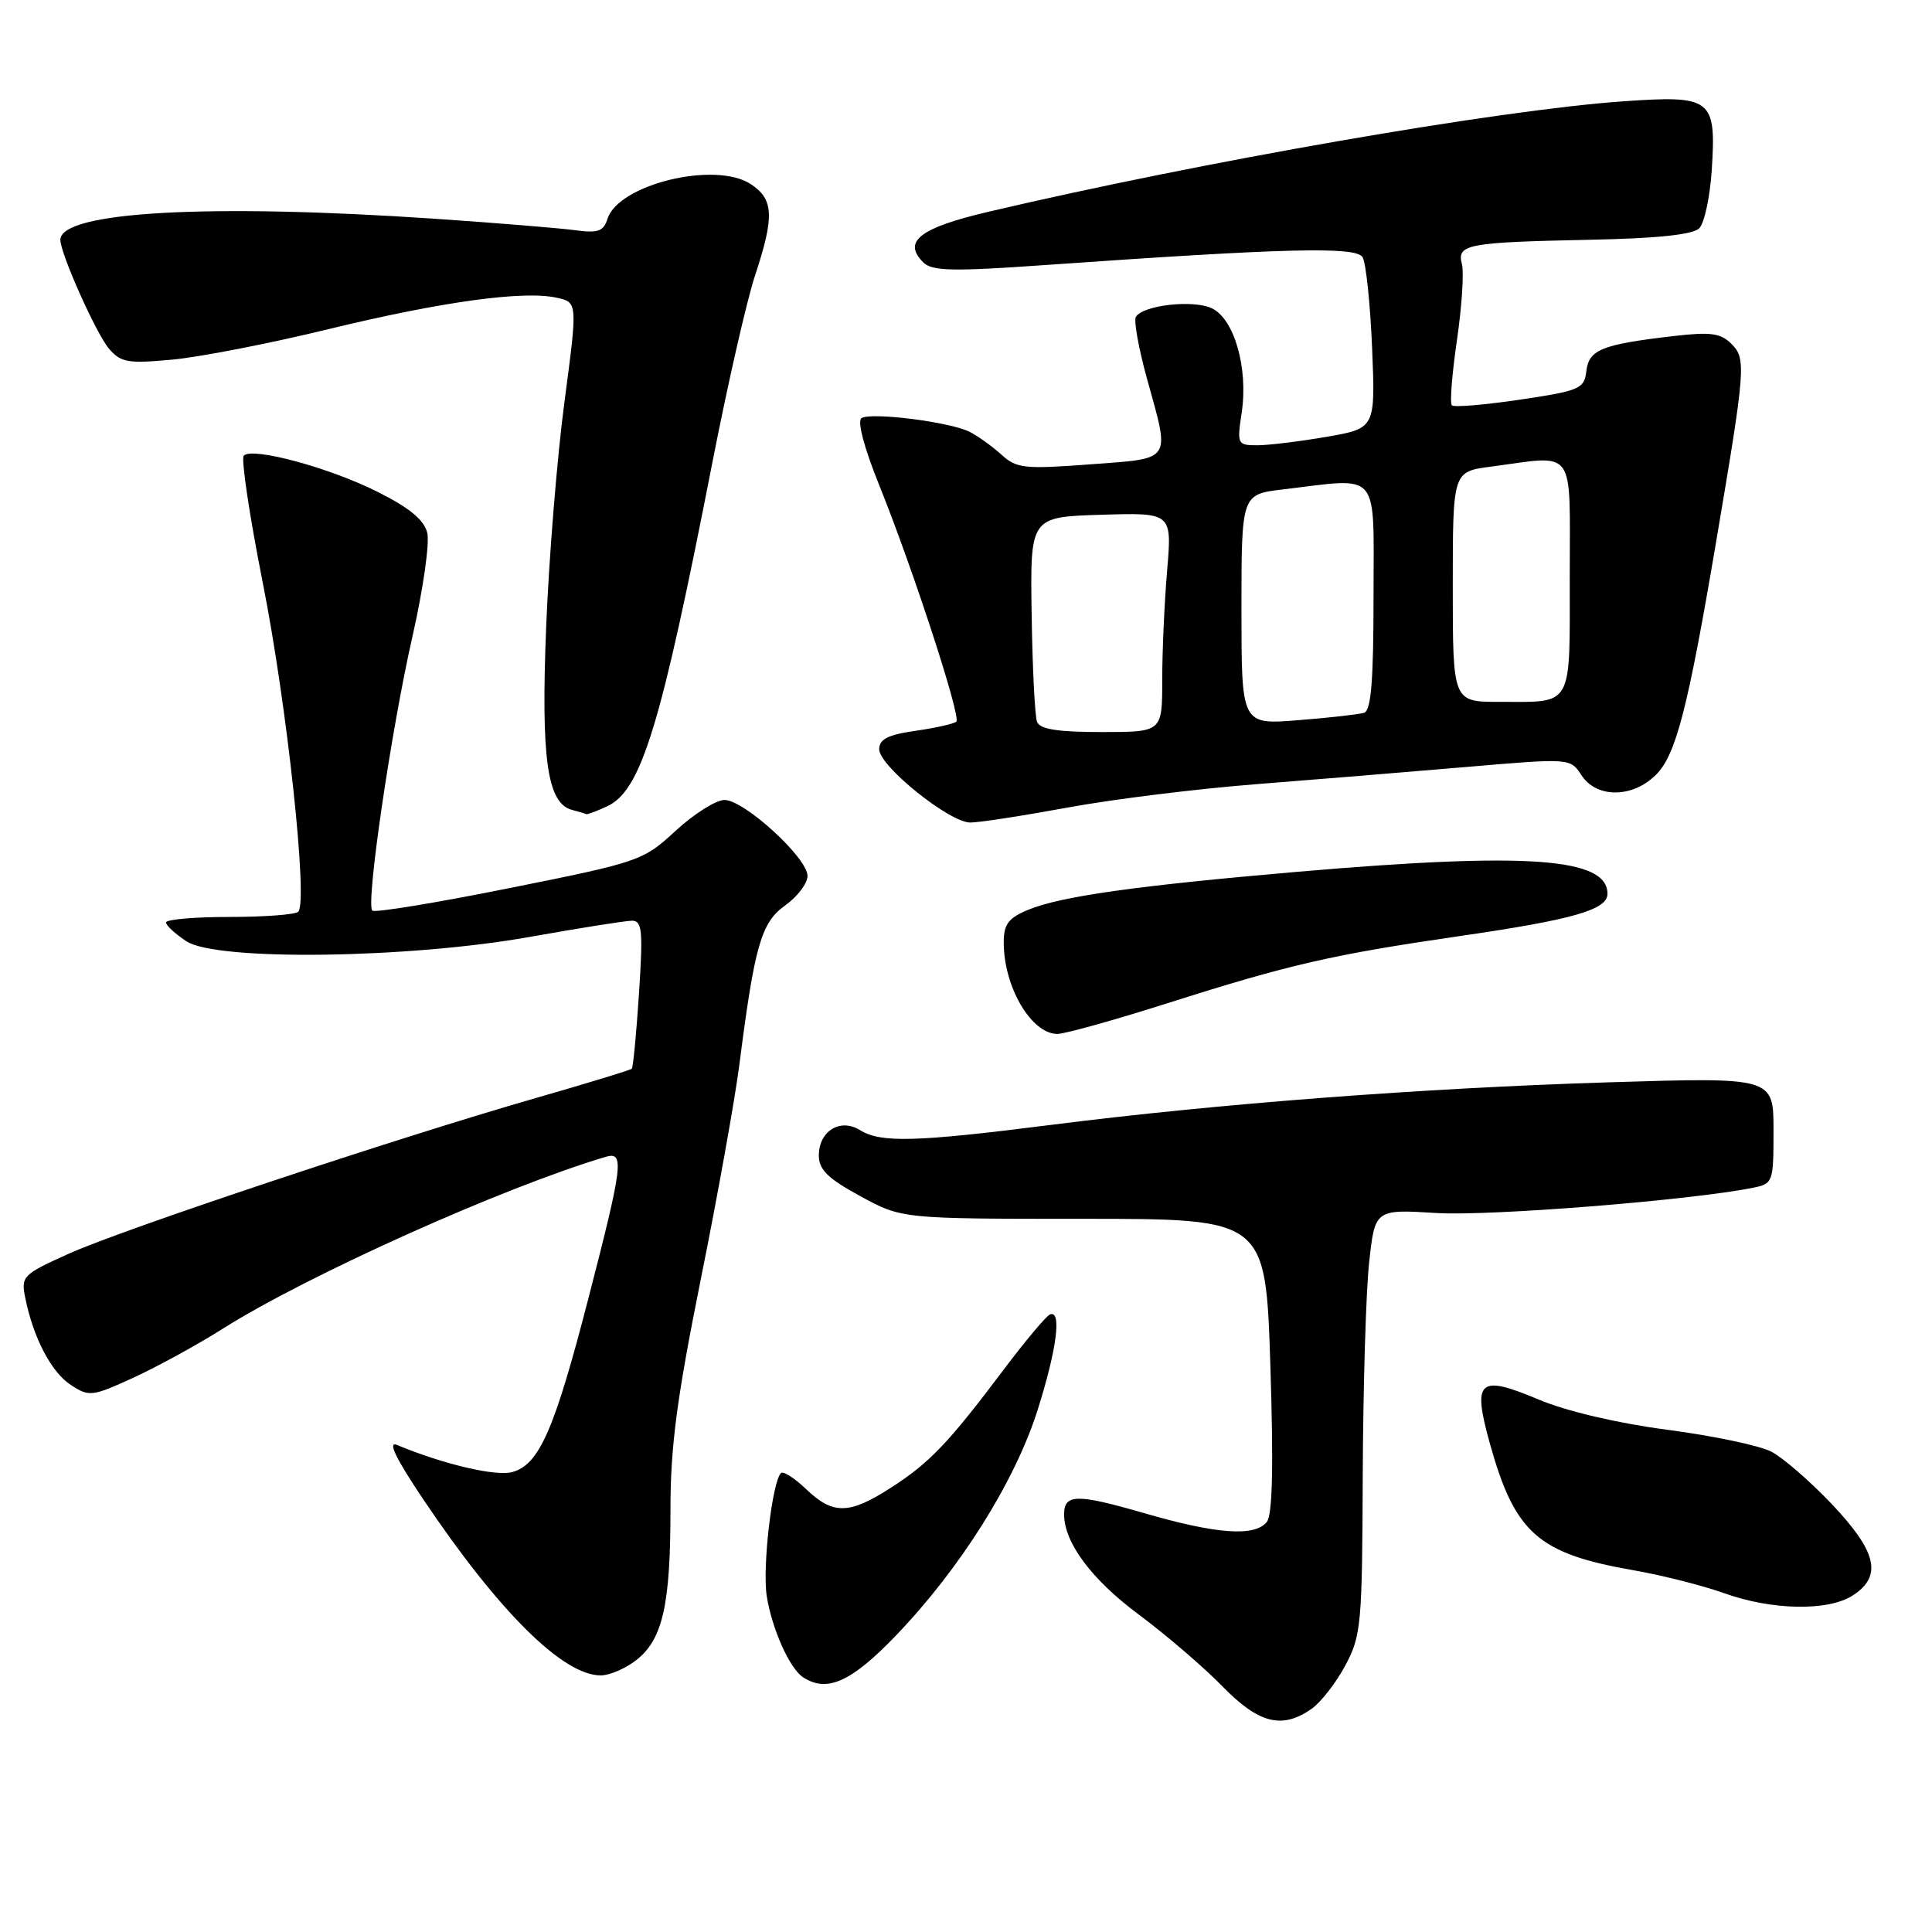 <?xml version="1.0" encoding="UTF-8" standalone="no"?>
<!DOCTYPE svg PUBLIC "-//W3C//DTD SVG 1.1//EN" "http://www.w3.org/Graphics/SVG/1.1/DTD/svg11.dtd" >
<svg xmlns="http://www.w3.org/2000/svg" xmlns:xlink="http://www.w3.org/1999/xlink" version="1.1" viewBox="0 0 256 256">
 <g >
 <path fill="currentColor"
d=" M 173.79 226.43 C 175.02 225.57 177.03 222.99 178.26 220.68 C 180.37 216.75 180.50 215.25 180.57 195.50 C 180.62 183.95 180.99 171.29 181.41 167.37 C 182.18 160.23 182.18 160.23 190.34 160.73 C 197.40 161.17 224.06 159.04 232.25 157.39 C 234.94 156.85 235.00 156.68 235.00 149.79 C 235.00 142.74 235.00 142.74 213.25 143.41 C 188.42 144.18 161.42 146.24 139.21 149.06 C 121.36 151.33 116.70 151.45 113.98 149.76 C 111.35 148.11 108.50 149.86 108.50 153.11 C 108.50 154.98 109.70 156.16 114.00 158.50 C 119.50 161.50 119.50 161.50 143.60 161.50 C 167.70 161.50 167.70 161.50 168.33 180.93 C 168.76 194.42 168.61 200.76 167.85 201.68 C 166.21 203.65 161.22 203.29 151.54 200.48 C 142.68 197.92 141.00 197.94 141.00 200.66 C 141.00 204.40 144.63 209.28 150.86 213.91 C 154.51 216.63 159.51 220.92 161.96 223.43 C 166.79 228.39 169.88 229.17 173.79 226.43 Z  M 118.73 216.70 C 127.25 207.83 134.51 196.26 137.49 186.83 C 140.04 178.77 140.71 173.56 139.13 174.17 C 138.65 174.35 135.88 177.65 132.98 181.50 C 125.66 191.23 123.17 193.84 118.05 197.13 C 112.53 200.69 110.37 200.73 106.82 197.32 C 105.28 195.85 103.78 194.89 103.48 195.19 C 102.31 196.36 101.00 207.72 101.60 211.50 C 102.29 215.84 104.62 221.06 106.39 222.23 C 109.56 224.33 112.79 222.89 118.73 216.70 Z  M 84.34 219.95 C 87.81 217.22 88.85 212.61 88.84 200.00 C 88.84 191.70 89.68 185.30 92.86 169.50 C 95.08 158.50 97.38 145.68 97.98 141.00 C 100.00 125.23 100.86 122.23 104.07 119.95 C 105.68 118.80 107.00 117.05 107.00 116.06 C 107.00 113.67 98.61 106.00 96.00 106.00 C 94.88 106.00 91.97 107.83 89.54 110.07 C 85.20 114.07 84.79 114.21 67.50 117.68 C 57.81 119.63 49.63 120.97 49.33 120.66 C 48.45 119.79 51.84 96.66 54.67 84.26 C 56.07 78.08 56.95 71.93 56.61 70.59 C 56.18 68.87 54.23 67.27 49.97 65.14 C 43.59 61.95 33.45 59.21 32.30 60.37 C 31.92 60.74 33.06 68.35 34.83 77.28 C 38.03 93.41 40.84 119.50 39.52 120.81 C 39.14 121.19 35.04 121.50 30.41 121.50 C 25.79 121.50 22.00 121.83 22.00 122.23 C 22.00 122.63 23.22 123.75 24.71 124.73 C 28.73 127.36 54.18 127.02 70.35 124.12 C 76.87 122.96 82.90 122.00 83.75 122.00 C 85.09 122.00 85.21 123.32 84.67 131.65 C 84.32 136.96 83.89 141.44 83.72 141.61 C 83.55 141.79 77.80 143.54 70.95 145.51 C 52.42 150.84 16.40 162.85 9.12 166.12 C 3.03 168.86 2.77 169.12 3.34 171.94 C 4.40 177.24 6.78 181.81 9.38 183.51 C 11.81 185.10 12.19 185.06 17.66 182.56 C 20.81 181.11 26.14 178.20 29.49 176.08 C 40.73 168.98 66.72 157.31 80.25 153.29 C 82.76 152.54 82.55 154.29 78.00 171.91 C 73.47 189.47 71.45 194.10 67.86 195.06 C 65.66 195.65 58.75 194.02 52.61 191.47 C 51.33 190.93 52.42 193.21 56.03 198.59 C 66.05 213.52 74.59 222.00 79.60 222.00 C 80.77 222.00 82.91 221.08 84.34 219.95 Z  M 245.54 211.38 C 249.44 208.83 248.70 205.62 242.76 199.34 C 239.88 196.30 236.26 193.15 234.70 192.35 C 233.15 191.54 226.94 190.24 220.91 189.45 C 214.25 188.57 207.56 187.00 203.84 185.43 C 195.94 182.11 195.08 182.87 197.40 191.22 C 200.72 203.14 203.78 205.86 216.41 208.06 C 220.21 208.72 225.61 210.09 228.41 211.09 C 234.79 213.39 242.28 213.52 245.54 211.38 Z  M 154.70 132.93 C 170.98 127.76 176.47 126.50 193.59 124.01 C 208.46 121.85 213.00 120.54 213.00 118.44 C 213.00 113.65 202.44 112.90 172.00 115.51 C 150.64 117.35 140.53 118.77 136.25 120.55 C 133.61 121.64 133.00 122.46 133.00 124.88 C 133.00 130.77 136.65 137.00 140.11 137.00 C 141.09 137.00 147.66 135.17 154.70 132.93 Z  M 141.50 107.00 C 147.48 105.90 158.71 104.51 166.44 103.91 C 174.17 103.30 186.70 102.28 194.28 101.63 C 208.07 100.45 208.07 100.45 209.56 102.73 C 211.56 105.79 216.33 105.76 219.43 102.66 C 222.07 100.02 223.64 93.94 227.36 72.00 C 231.31 48.69 231.40 47.54 229.42 45.56 C 228.00 44.14 226.66 43.96 221.77 44.53 C 212.26 45.63 210.54 46.32 210.20 49.16 C 209.92 51.53 209.35 51.77 201.39 52.96 C 196.72 53.65 192.66 53.99 192.38 53.71 C 192.09 53.43 192.40 49.55 193.05 45.09 C 193.70 40.64 194.00 36.09 193.71 34.99 C 193.02 32.36 194.38 32.11 210.70 31.77 C 219.63 31.59 224.31 31.09 225.16 30.25 C 225.84 29.56 226.59 26.07 226.82 22.49 C 227.42 13.05 226.83 12.60 215.03 13.43 C 198.41 14.60 159.28 21.41 130.93 28.07 C 121.88 30.20 119.56 31.99 122.33 34.76 C 123.50 35.93 126.16 35.99 138.62 35.11 C 170.31 32.88 179.66 32.64 180.54 34.07 C 181.00 34.80 181.56 40.21 181.81 46.08 C 182.25 56.75 182.25 56.75 175.79 57.88 C 172.24 58.49 168.11 59.00 166.61 59.00 C 163.96 59.00 163.90 58.88 164.53 54.68 C 165.42 48.74 163.53 42.20 160.53 40.83 C 158.03 39.69 151.46 40.44 150.51 41.98 C 150.21 42.47 150.87 46.16 151.98 50.17 C 155.06 61.30 155.46 60.70 144.45 61.53 C 135.72 62.18 134.70 62.07 132.70 60.25 C 131.49 59.15 129.60 57.79 128.50 57.23 C 125.96 55.92 115.47 54.59 114.16 55.40 C 113.56 55.77 114.48 59.28 116.49 64.26 C 120.98 75.40 127.36 94.97 126.72 95.62 C 126.43 95.90 124.01 96.45 121.35 96.83 C 117.64 97.36 116.50 97.94 116.50 99.29 C 116.50 101.50 125.79 108.98 128.56 108.99 C 129.69 109.00 135.51 108.10 141.50 107.00 Z  M 80.39 106.87 C 84.97 104.78 87.52 96.47 94.45 61.00 C 96.44 50.83 98.95 39.83 100.03 36.56 C 102.64 28.67 102.54 26.40 99.47 24.39 C 94.77 21.31 81.95 24.42 80.50 28.99 C 79.97 30.66 79.24 30.92 76.18 30.50 C 74.16 30.23 65.89 29.55 57.81 29.00 C 27.61 26.94 8.00 28.04 8.00 31.78 C 8.00 33.60 12.74 44.21 14.44 46.20 C 16.02 48.04 16.94 48.20 22.85 47.65 C 26.51 47.31 35.80 45.50 43.50 43.62 C 58.56 39.96 69.34 38.48 73.77 39.45 C 76.54 40.06 76.54 40.06 74.79 53.28 C 73.82 60.55 72.74 73.94 72.37 83.04 C 71.67 100.57 72.50 106.45 75.81 107.32 C 76.74 107.57 77.59 107.82 77.70 107.88 C 77.81 107.95 79.02 107.49 80.39 106.87 Z  M 137.41 95.64 C 137.13 94.89 136.80 88.48 136.70 81.39 C 136.50 68.50 136.50 68.50 145.90 68.21 C 155.30 67.92 155.30 67.92 154.65 75.61 C 154.29 79.84 154.00 86.38 154.00 90.15 C 154.00 97.00 154.00 97.00 145.97 97.00 C 140.11 97.00 137.80 96.63 137.41 95.64 Z  M 164.50 80.76 C 164.50 65.50 164.50 65.50 170.00 64.85 C 183.06 63.30 182.00 62.06 182.00 79.03 C 182.00 90.18 181.68 94.16 180.75 94.45 C 180.06 94.66 176.12 95.11 172.00 95.43 C 164.50 96.03 164.50 96.03 164.50 80.76 Z  M 192.50 77.75 C 192.50 62.50 192.50 62.50 197.50 61.84 C 208.97 60.32 208.00 58.97 208.00 76.39 C 208.00 93.97 208.55 93.00 198.67 93.00 C 192.50 93.00 192.50 93.00 192.50 77.75 Z "/>
</g>
</svg>